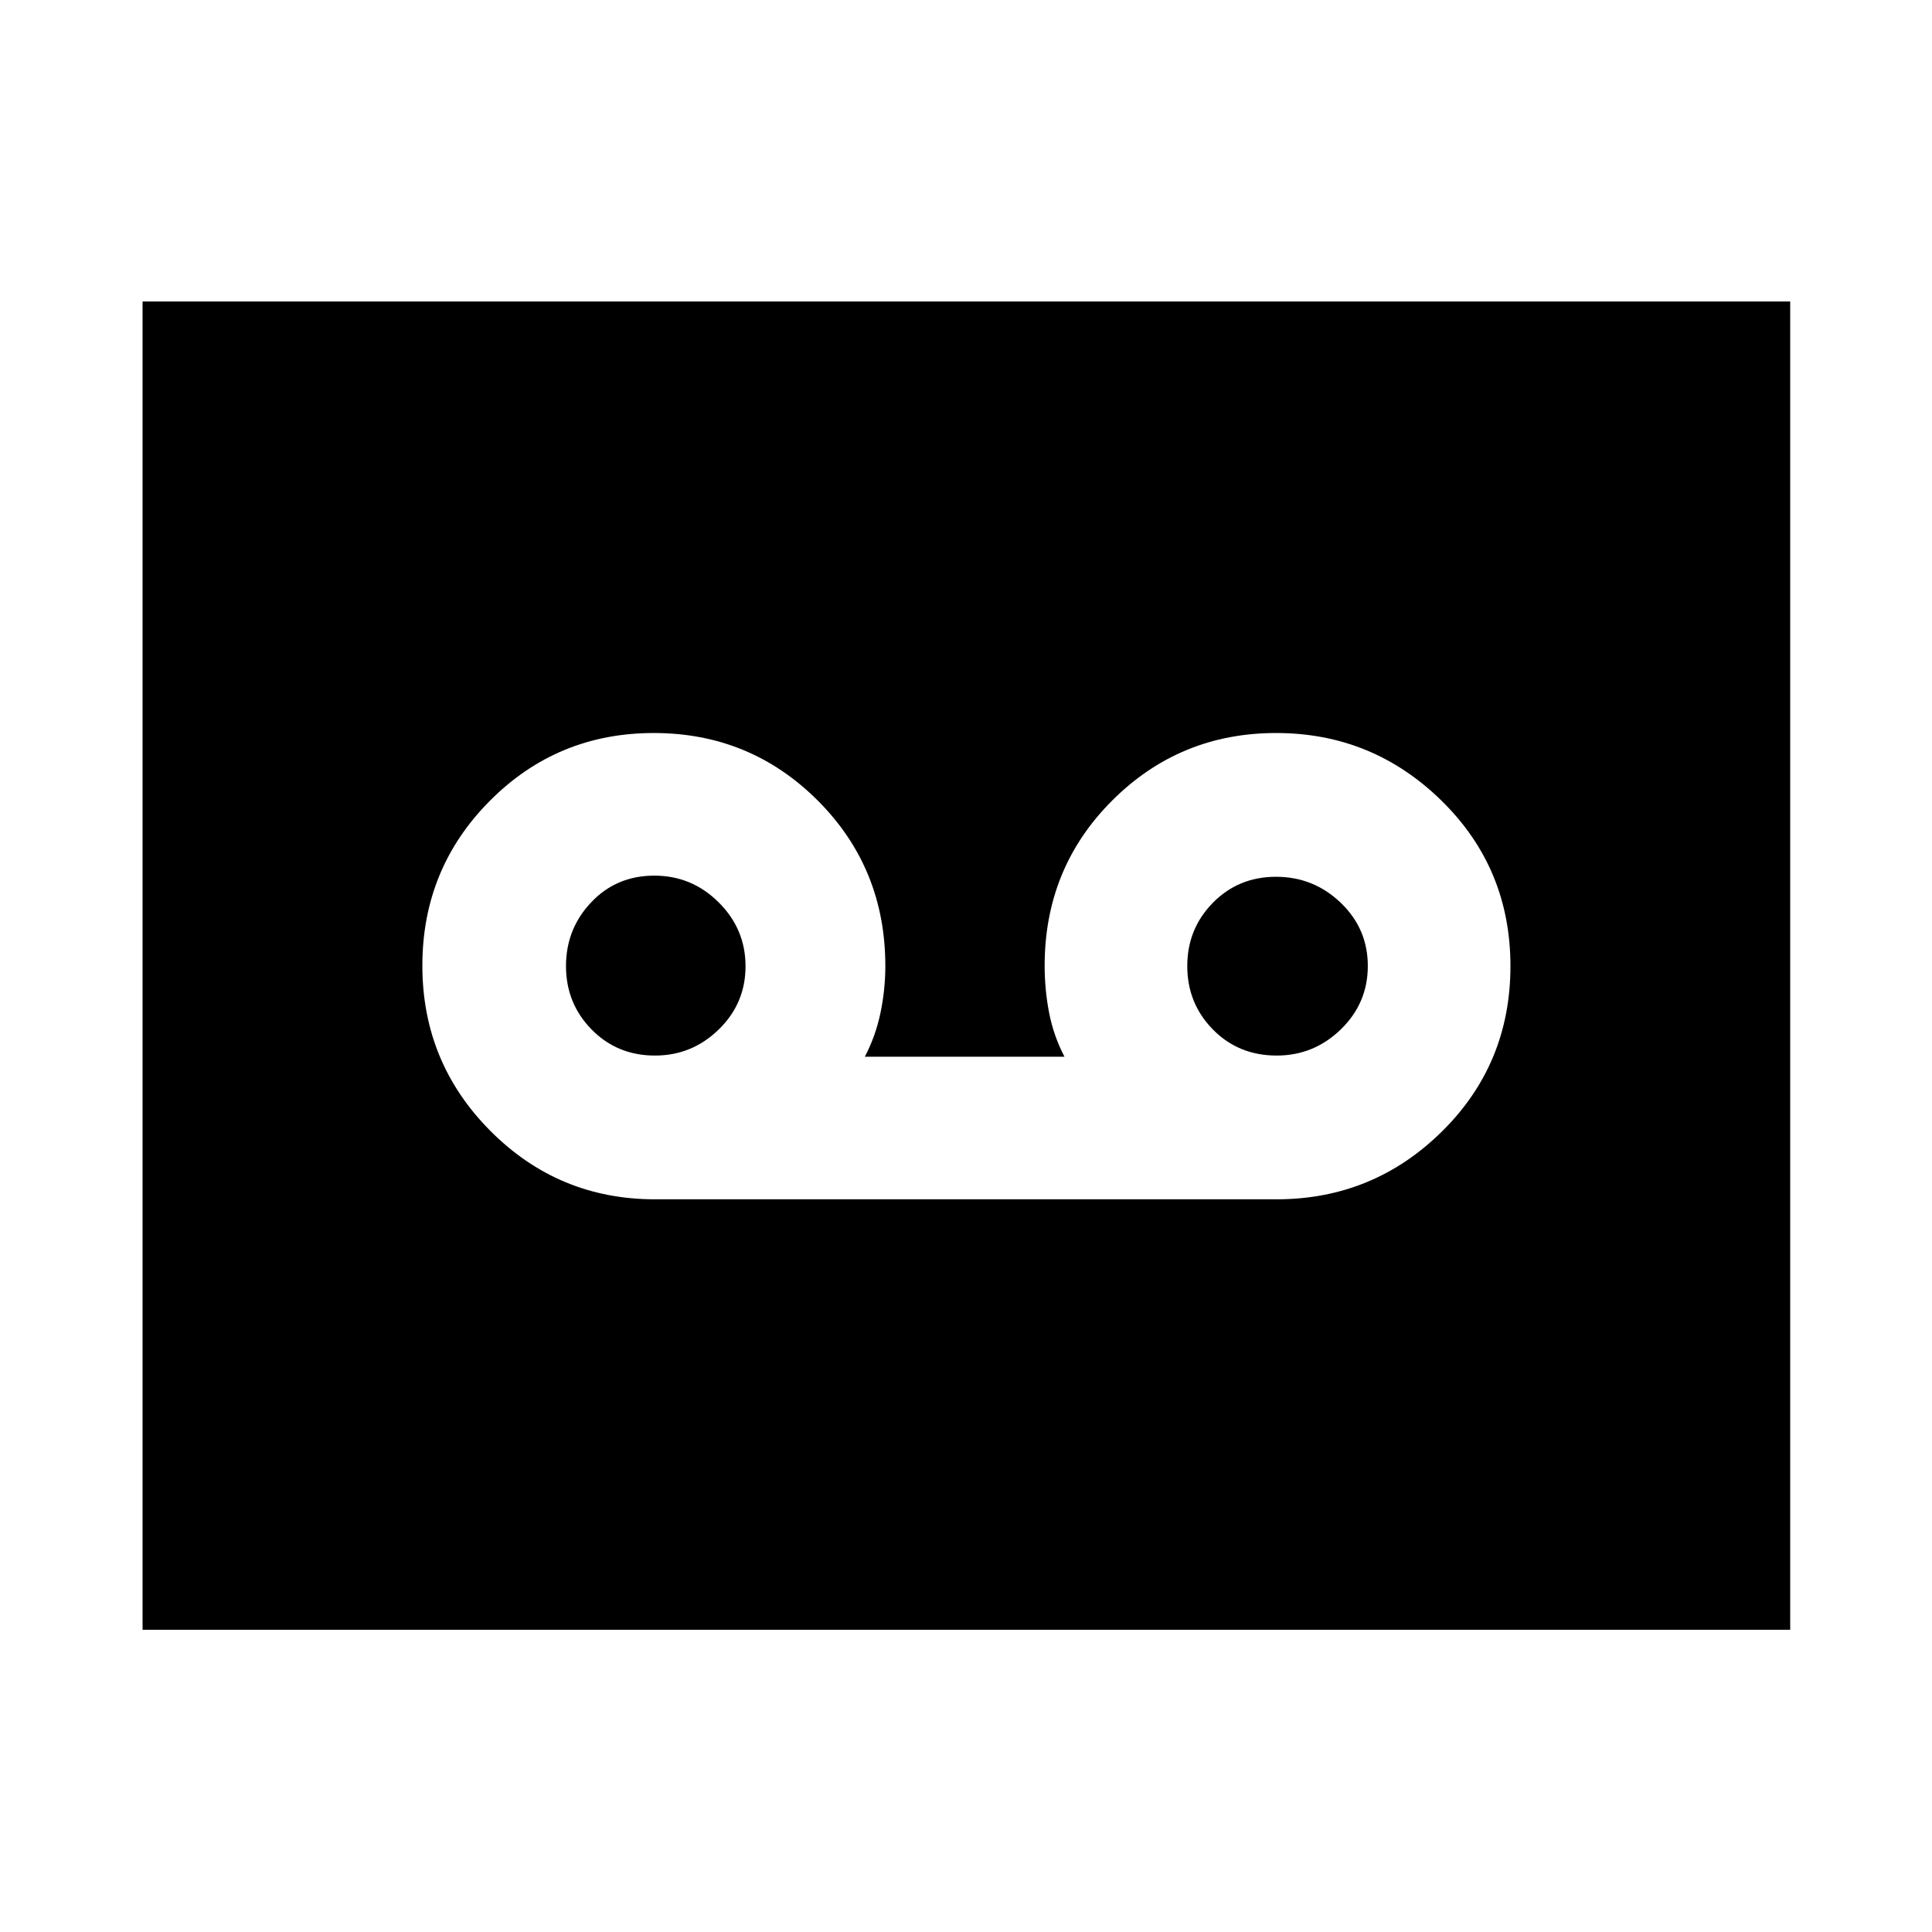 <svg xmlns="http://www.w3.org/2000/svg" height="40" viewBox="0 -960 960 960" width="40"><path d="M634.26-364.07q48.02 0 82.14-33.61 34.13-33.61 34.13-82.27t-34.29-82.24q-34.29-33.58-82.15-33.58-47.86 0-81.44 33.54-33.57 33.53-33.57 82.09 0 11.9 2.22 23.38 2.22 11.47 7.63 21.83h-99.19q5.41-10.36 7.79-21.9 2.39-11.53 2.39-23.17 0-48.61-33.56-82.19-33.57-33.58-81.51-33.58-47.95 0-81.47 33.72-33.51 33.71-33.51 81.87 0 48.17 33.82 82.14t81.78 33.97h308.79ZM325.47-435.5q-18.8 0-31.51-12.96-12.72-12.96-12.72-31.51 0-18.48 12.54-31.7 12.54-13.23 31.36-13.23 18.62 0 31.96 13.27 13.35 13.26 13.35 31.74 0 18.48-13.31 31.43-13.3 12.96-31.67 12.96Zm308.91 0q-18.97 0-31.7-12.96t-12.73-31.51q0-18.48 12.7-31.42 12.7-12.94 31.39-12.94t32.16 12.91q13.46 12.91 13.46 31.39t-13.39 31.5q-13.4 13.03-31.89 13.03ZM70.84-150.17V-810.2h818.7v660.03H70.84Z"/></svg>